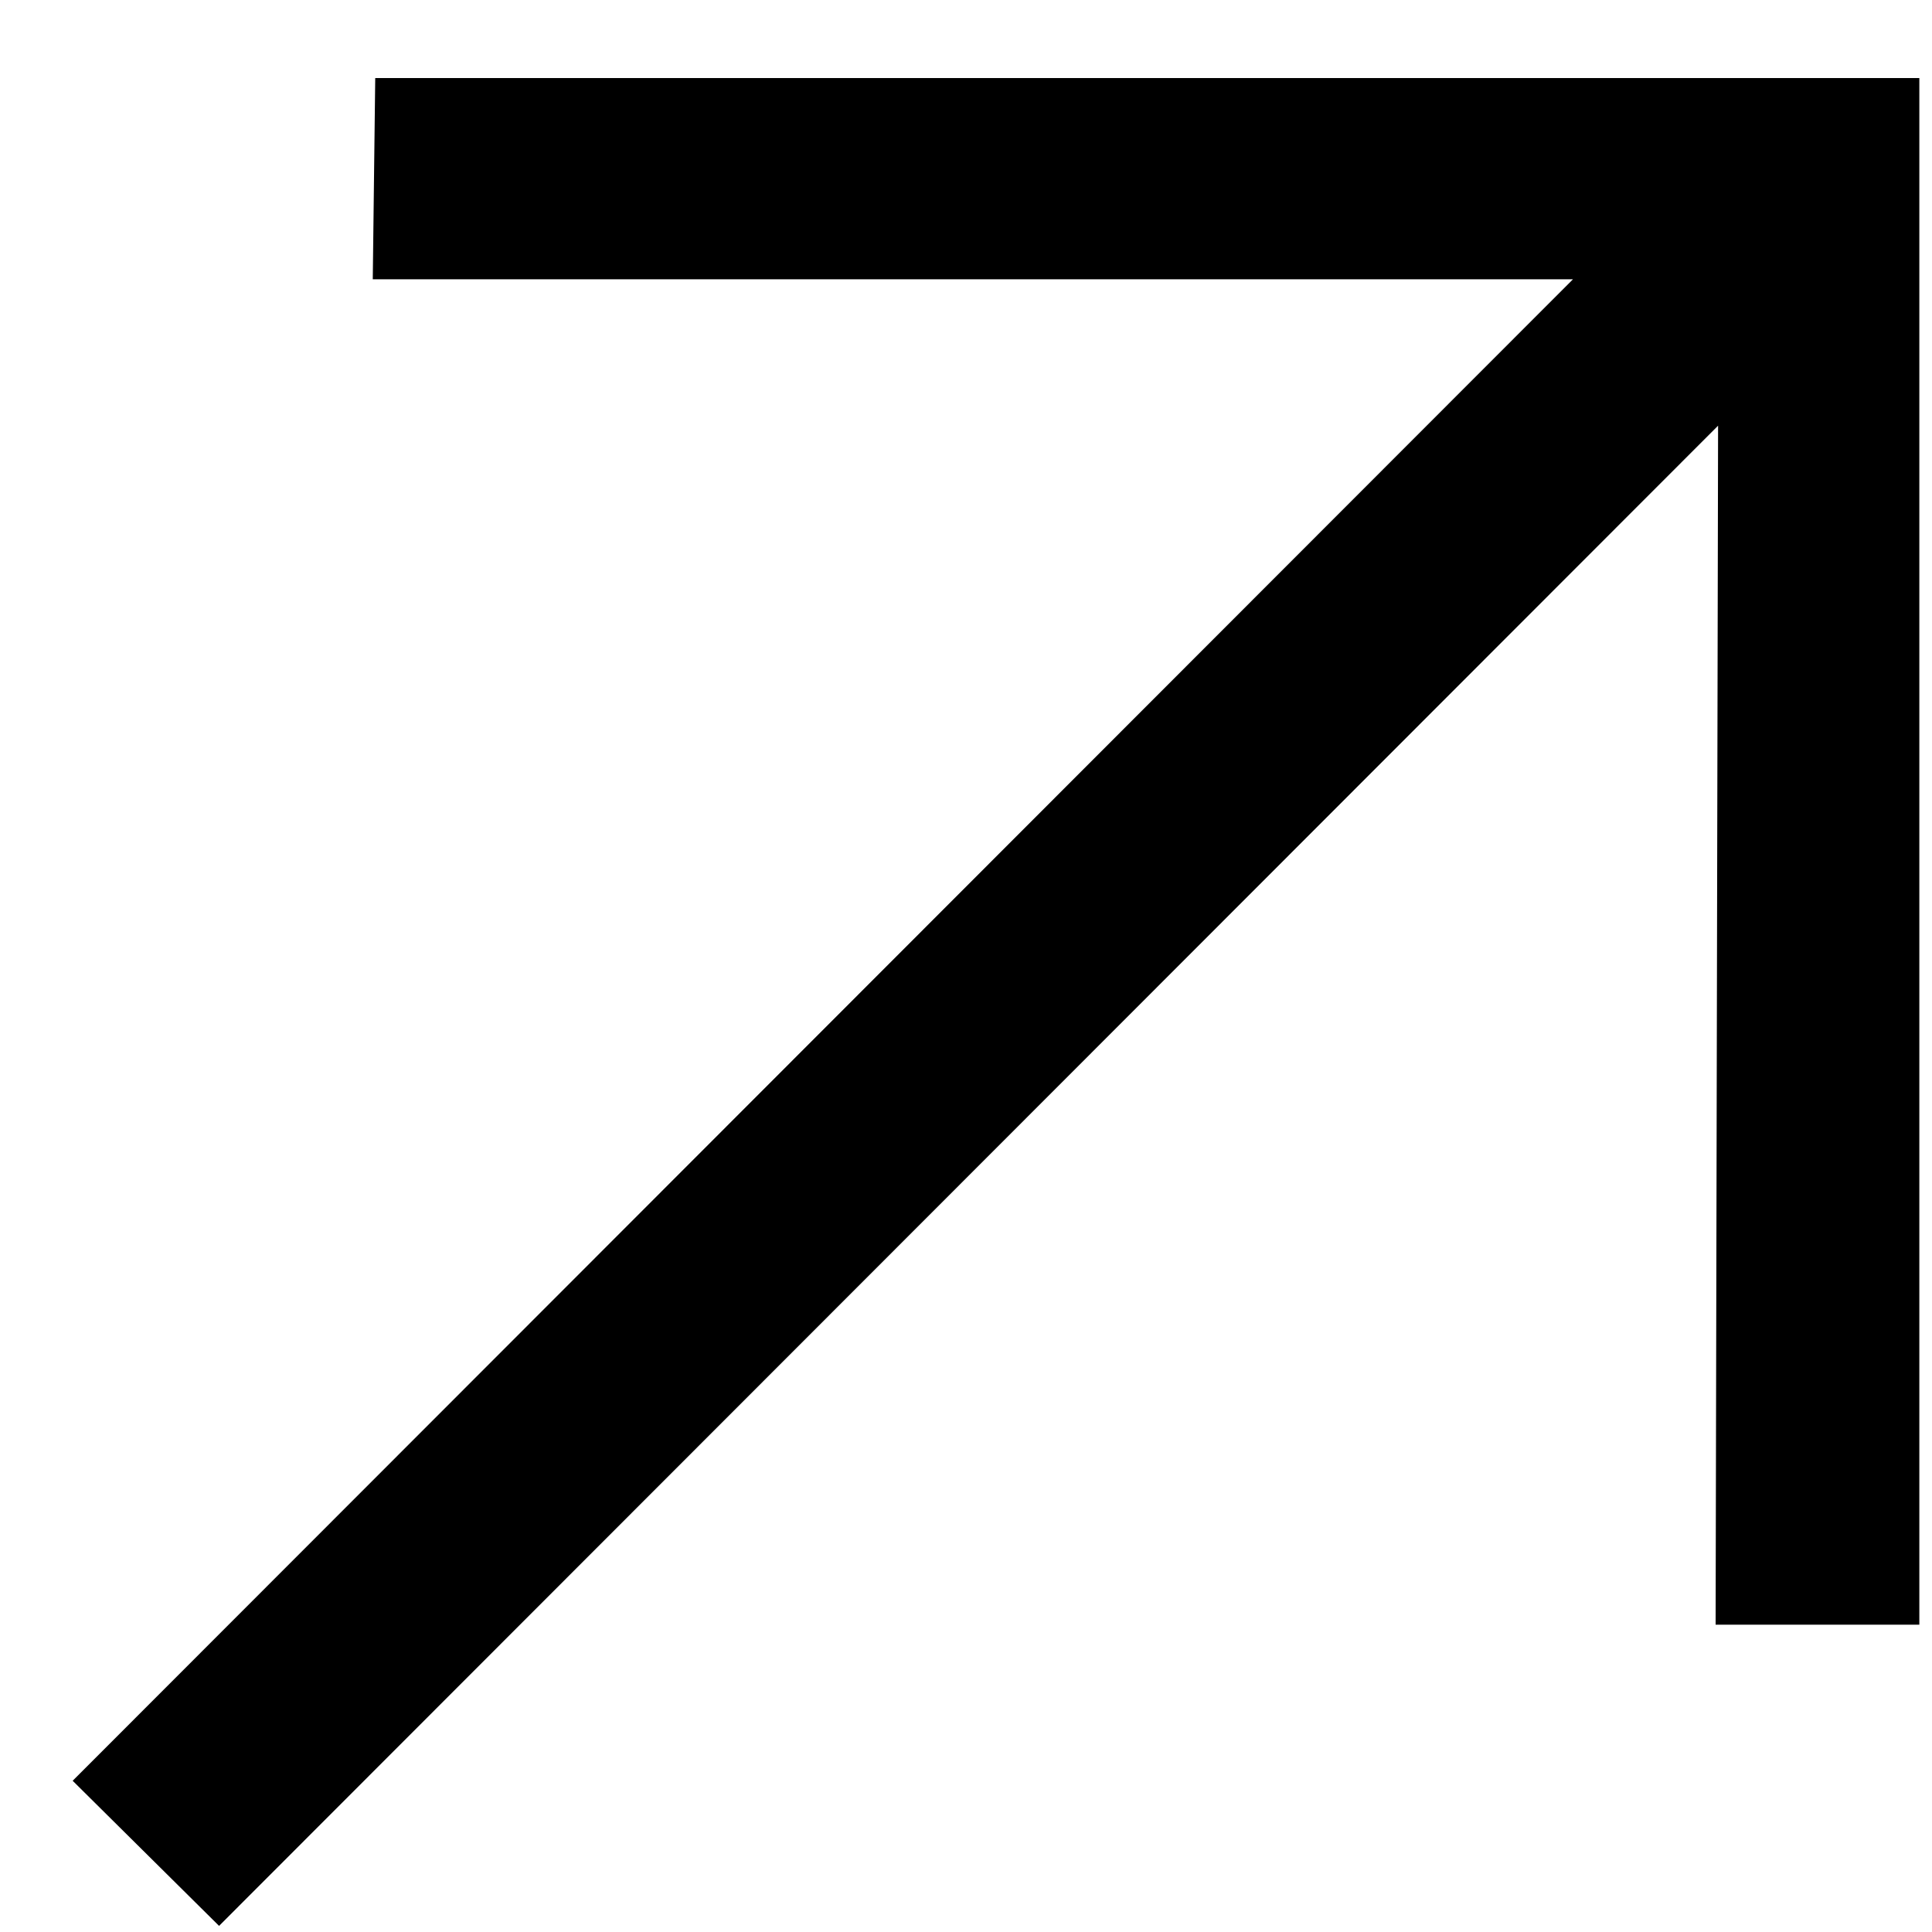 <svg width="18" height="18" fill="none" xmlns="http://www.w3.org/2000/svg">
  <path d="M2.041 17.943.677 16.591 14.655 2.602H3.473L3.496.727h14.386v14.41h-1.898l.023-11.171L2.041 17.943Z" fill="#000"/>
</svg>